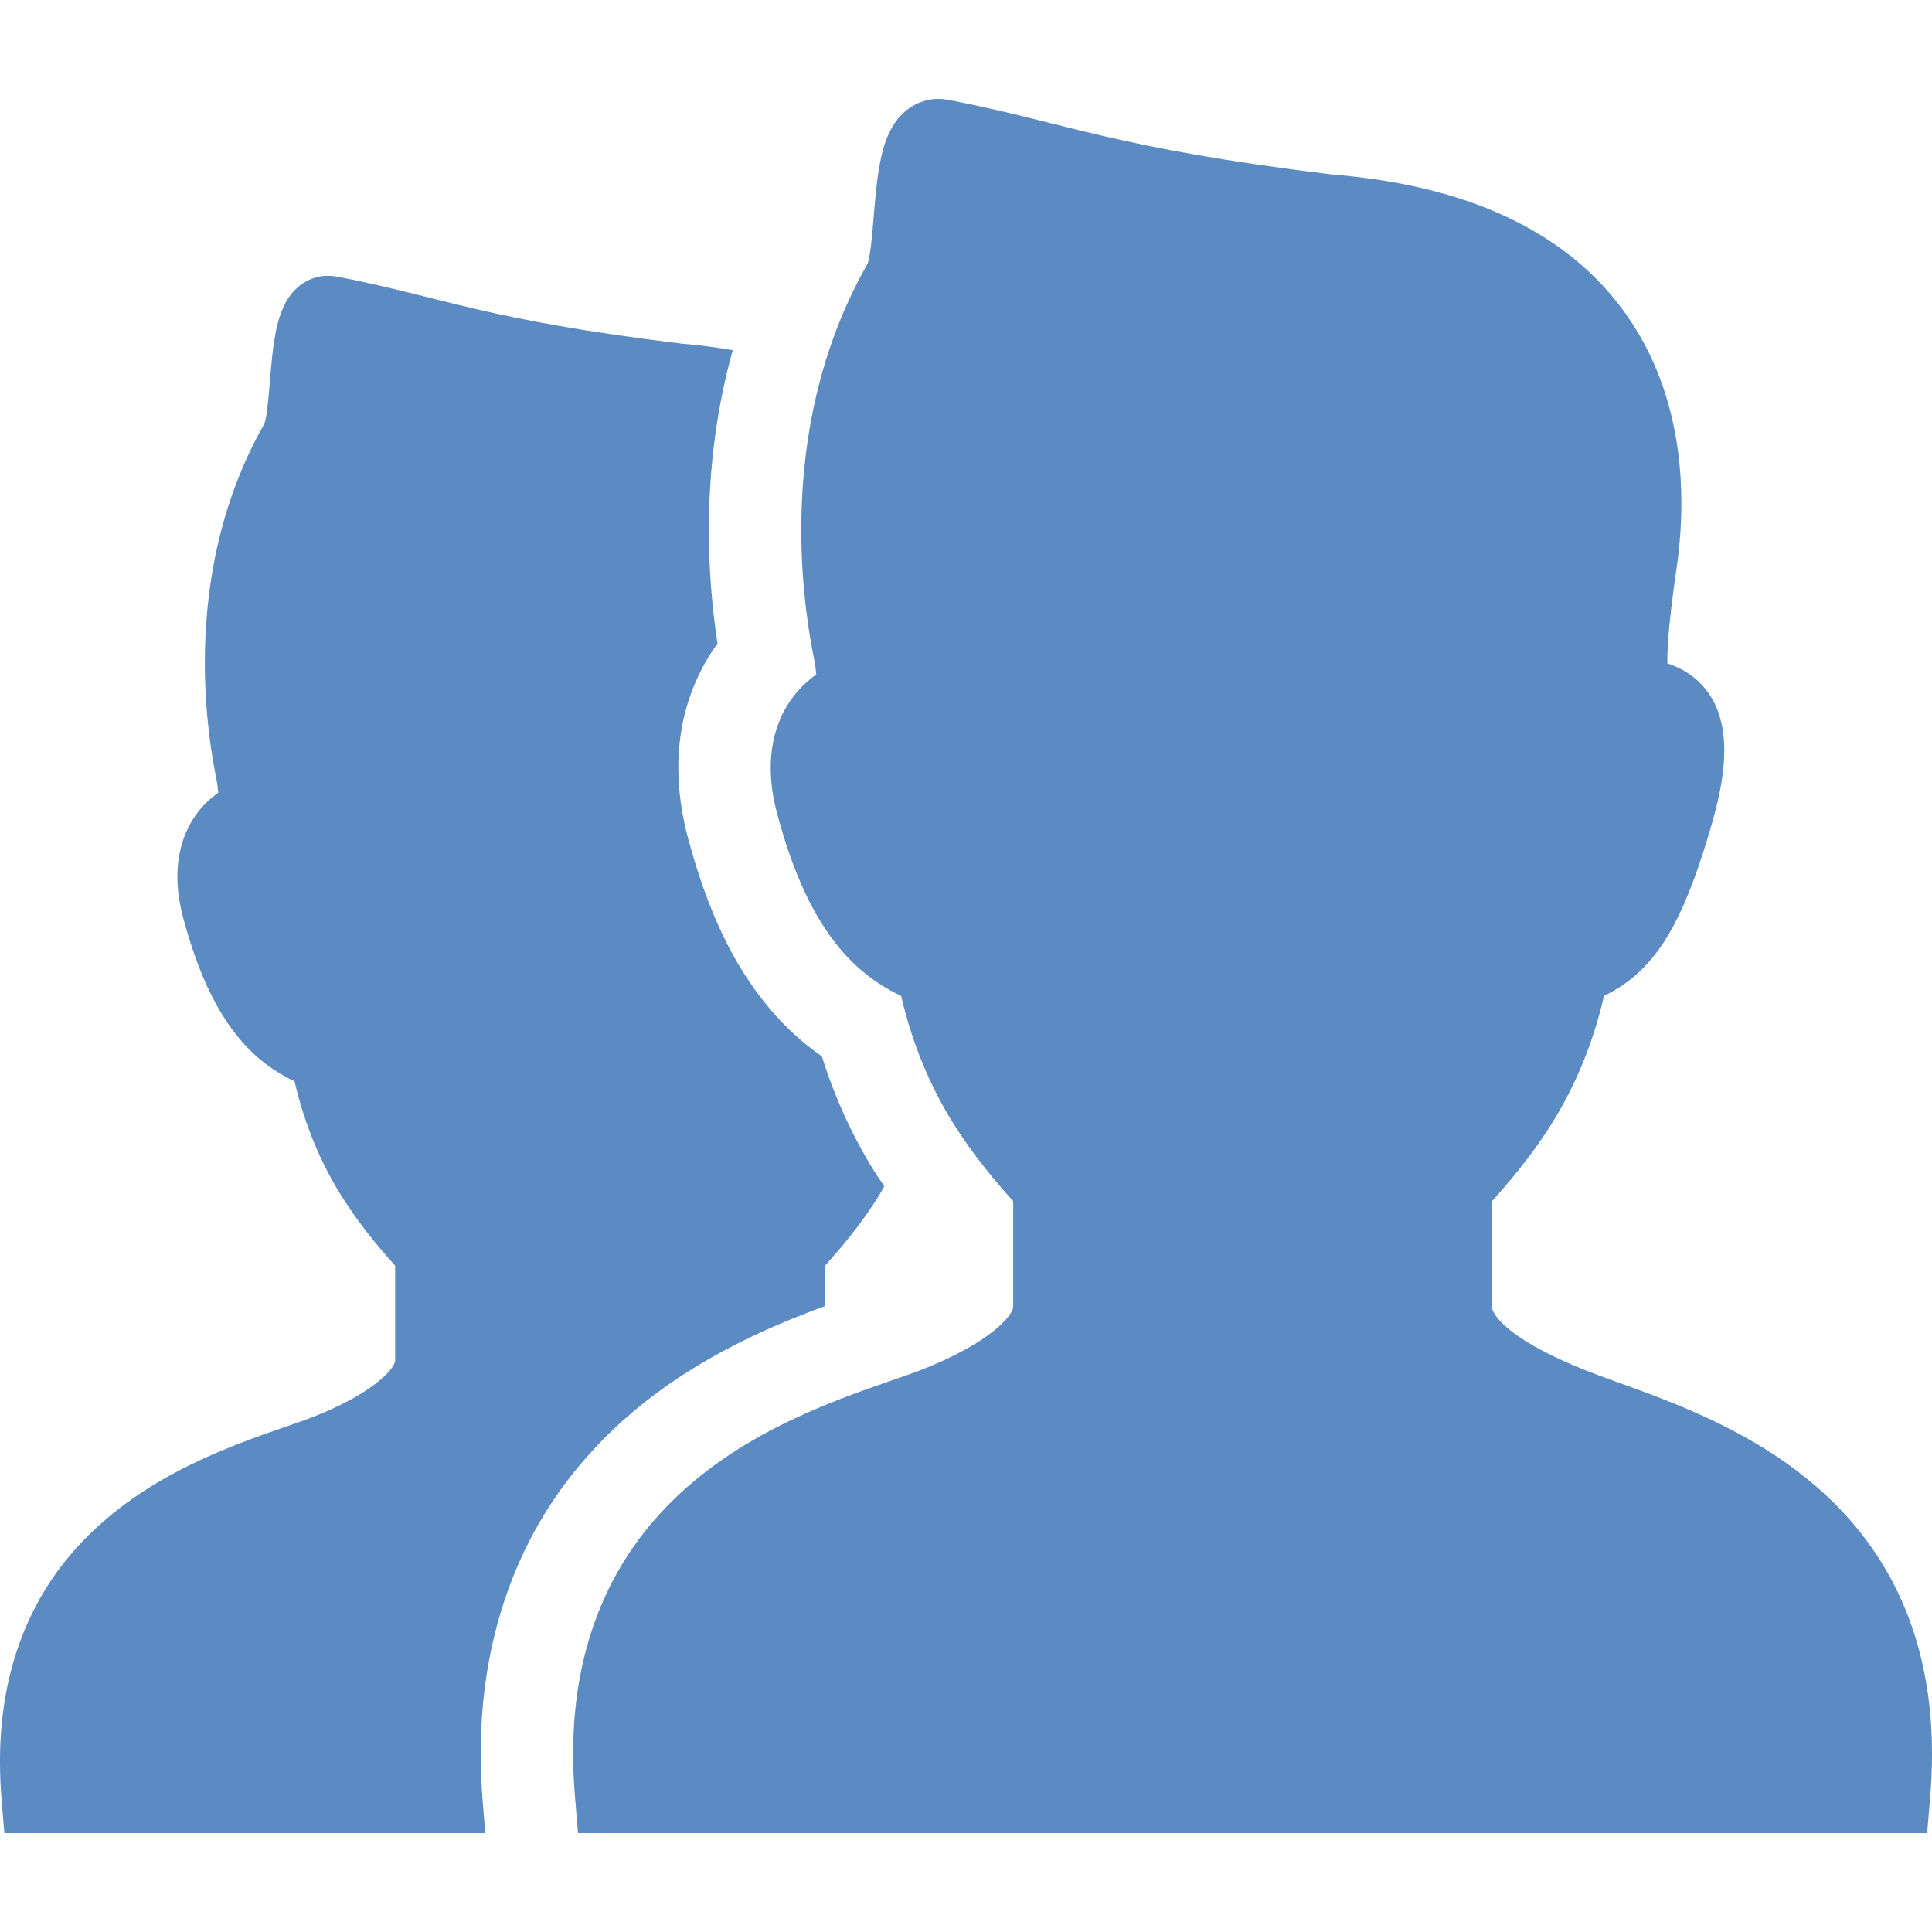 <?xml version="1.0" encoding="utf-8"?>

<!DOCTYPE svg PUBLIC "-//W3C//DTD SVG 1.1//EN" "http://www.w3.org/Graphics/SVG/1.1/DTD/svg11.dtd">
<!-- Uploaded to: SVG Repo, www.svgrepo.com, Generator: SVG Repo Mixer Tools -->
<svg height="800px" width="800px" version="1.1" id="_x32_" xmlns="http://www.w3.org/2000/svg" xmlns:xlink="http://www.w3.org/1999/xlink" 
	 viewBox="0 0 512 512"  xml:space="preserve">
<style type="text/css">
	.st0{fill:#5b8bc2;}
</style>
<g>
	<path class="st0" d="M501.782,419.646c-9.604-18.553-24.674-30.619-39.394-38.813c-14.721-8.208-29.464-12.862-39.116-16.497
		c-7.635-2.838-15.668-6.52-21.064-10.321c-2.701-1.873-4.678-3.761-5.698-5.164c-1.052-1.458-1.108-2.104-1.124-2.47
		c0-7.253,0-16.29,0-28.046c4.798-5.372,10.56-12.106,15.956-20.753c5.626-9.006,10.639-20.212,13.732-33.656
		c1.761-0.861,3.515-1.849,5.228-3.053c5.268-3.626,9.723-8.926,13.342-15.819c3.666-6.926,6.822-15.598,10.177-27.321
		c2.128-7.467,3.125-13.524,3.132-18.872c0.008-4.957-0.908-9.46-3.02-13.302c-1.562-2.869-3.77-5.188-5.993-6.743
		c-2.24-1.562-4.335-2.438-6.065-3.012c-0.008-0.223-0.016-0.414-0.016-0.662c-0.024-5.81,1.132-15.58,2.446-24.522
		c0.789-5.468,1.276-11.278,1.276-17.278c0-9.181-1.132-18.857-4.08-28.404c-4.375-14.305-13.15-28.38-27.767-38.98
		c-14.513-10.56-34.389-17.588-60.642-19.701c-29.281-3.57-46.591-6.942-60.578-10.186c-13.971-3.228-24.993-6.464-41.06-9.596
		v0.008c-0.94-0.175-1.865-0.271-2.718-0.271c-2.104-0.016-4.36,0.534-6.201,1.506c-3.522,1.865-5.34,4.519-6.511,6.703
		c-1.976,3.905-2.614,7.444-3.244,11.181c-0.837,5.539-1.164,11.42-1.626,16.29c-0.223,2.423-0.486,4.582-0.765,6.089
		c-0.136,0.749-0.287,1.331-0.383,1.642l-0.072,0.231c-14.098,24.73-17.589,50.568-17.589,70.572c0,15.924,2.224,28.349,3.316,33.8
		c0.398,2.033,0.558,3.428,0.646,4.543c-1.124,0.796-2.303,1.737-3.531,2.94c-2.192,2.16-4.383,5.077-5.977,8.774
		c-1.594,3.682-2.558,8.098-2.55,13.007c0,3.825,0.558,7.93,1.754,12.361c4.335,16.099,9.723,27.28,16.433,35.346
		c5.005,6.097,10.799,10.089,16.386,12.76c3.108,13.429,8.113,24.626,13.732,33.624c5.396,8.647,11.158,15.381,15.956,20.753
		c0,11.756,0,20.793,0,28.046c0.008,0.136-0.056,0.885-1.235,2.47c-1.698,2.319-5.77,5.587-10.72,8.368
		c-4.941,2.813-10.719,5.276-15.756,7.054c-6.543,2.311-15.342,5.156-24.802,9.213c-14.186,6.072-30.118,14.903-42.742,29.519
		c-12.672,14.569-21.438,35.052-21.358,61.814c0,3.682,0.159,7.507,0.486,11.444l0.798,9.524h9.556h347.982l0.797-9.524
		c0.326-3.928,0.486-7.738,0.486-11.412C512.016,447.014,508.19,431.975,501.782,419.646z"/>
	<path class="st0" d="M127.413,464.819c-0.088-30.237,9.372-57.191,27.368-77.88c12.783-14.8,29.671-26.579,51.58-35.96
		c4.32-1.849,8.448-3.451,12.297-4.862c0-3.3,0-6.782,0-10.703c4.312-4.822,9.484-10.87,14.33-18.641
		c0.478-0.757,0.916-1.626,1.379-2.422c-0.861-1.284-1.729-2.439-2.582-3.81c-5.866-9.388-10.544-19.638-13.963-30.572
		c-5.356-3.738-10.145-8.161-14.306-13.238c-9.213-11.07-15.963-25.248-21.151-44.511c-1.722-6.384-2.598-12.688-2.598-18.729
		c-0.016-8.042,1.522-15.708,4.567-22.73c1.562-3.634,3.514-7.046,5.818-10.201c-1.515-9.858-2.288-19.98-2.288-30.134
		c0-16.776,2.168-32.676,6.32-47.627c-4.296-0.726-8.751-1.339-13.509-1.721c-26.292-3.204-41.833-6.232-54.393-9.142
		c-12.552-2.9-22.451-5.81-36.876-8.623v0.008c-0.844-0.152-1.674-0.239-2.438-0.239c-1.888-0.016-3.913,0.478-5.571,1.347
		c-3.164,1.682-4.79,4.065-5.842,6.025c-1.777,3.507-2.351,6.679-2.918,10.042c-0.749,4.974-1.044,10.249-1.458,14.625
		c-0.199,2.176-0.438,4.12-0.686,5.467c-0.128,0.678-0.263,1.196-0.342,1.475l-0.072,0.206
		c-12.656,22.212-15.788,45.412-15.788,63.376c0,14.297,1.992,25.455,2.973,30.356c0.358,1.825,0.502,3.076,0.581,4.08
		c-1.012,0.709-2.072,1.554-3.171,2.638c-1.969,1.937-3.938,4.559-5.372,7.883c-1.427,3.307-2.296,7.268-2.288,11.675
		c0,3.435,0.502,7.125,1.578,11.102c3.888,14.457,8.726,24.498,14.752,31.743c4.494,5.475,9.698,9.062,14.72,11.46
		c2.79,12.059,7.284,22.108,12.329,30.189c4.846,7.771,10.018,13.82,14.33,18.641c0,10.552,0,18.673,0,25.185
		c0.008,0.119-0.048,0.788-1.108,2.215c-1.53,2.08-5.188,5.022-9.627,7.516c-4.439,2.527-9.627,4.742-14.154,6.336
		c-5.874,2.072-13.772,4.631-22.267,8.273c-12.744,5.451-27.05,13.381-38.383,26.507C7.803,424.532-0.07,442.926,0,466.955
		c0,3.308,0.144,6.743,0.439,10.28l0.717,8.552h8.575h118.876l-0.621-7.484C127.604,473.729,127.413,469.202,127.413,464.819z"/>
</g>
</svg>